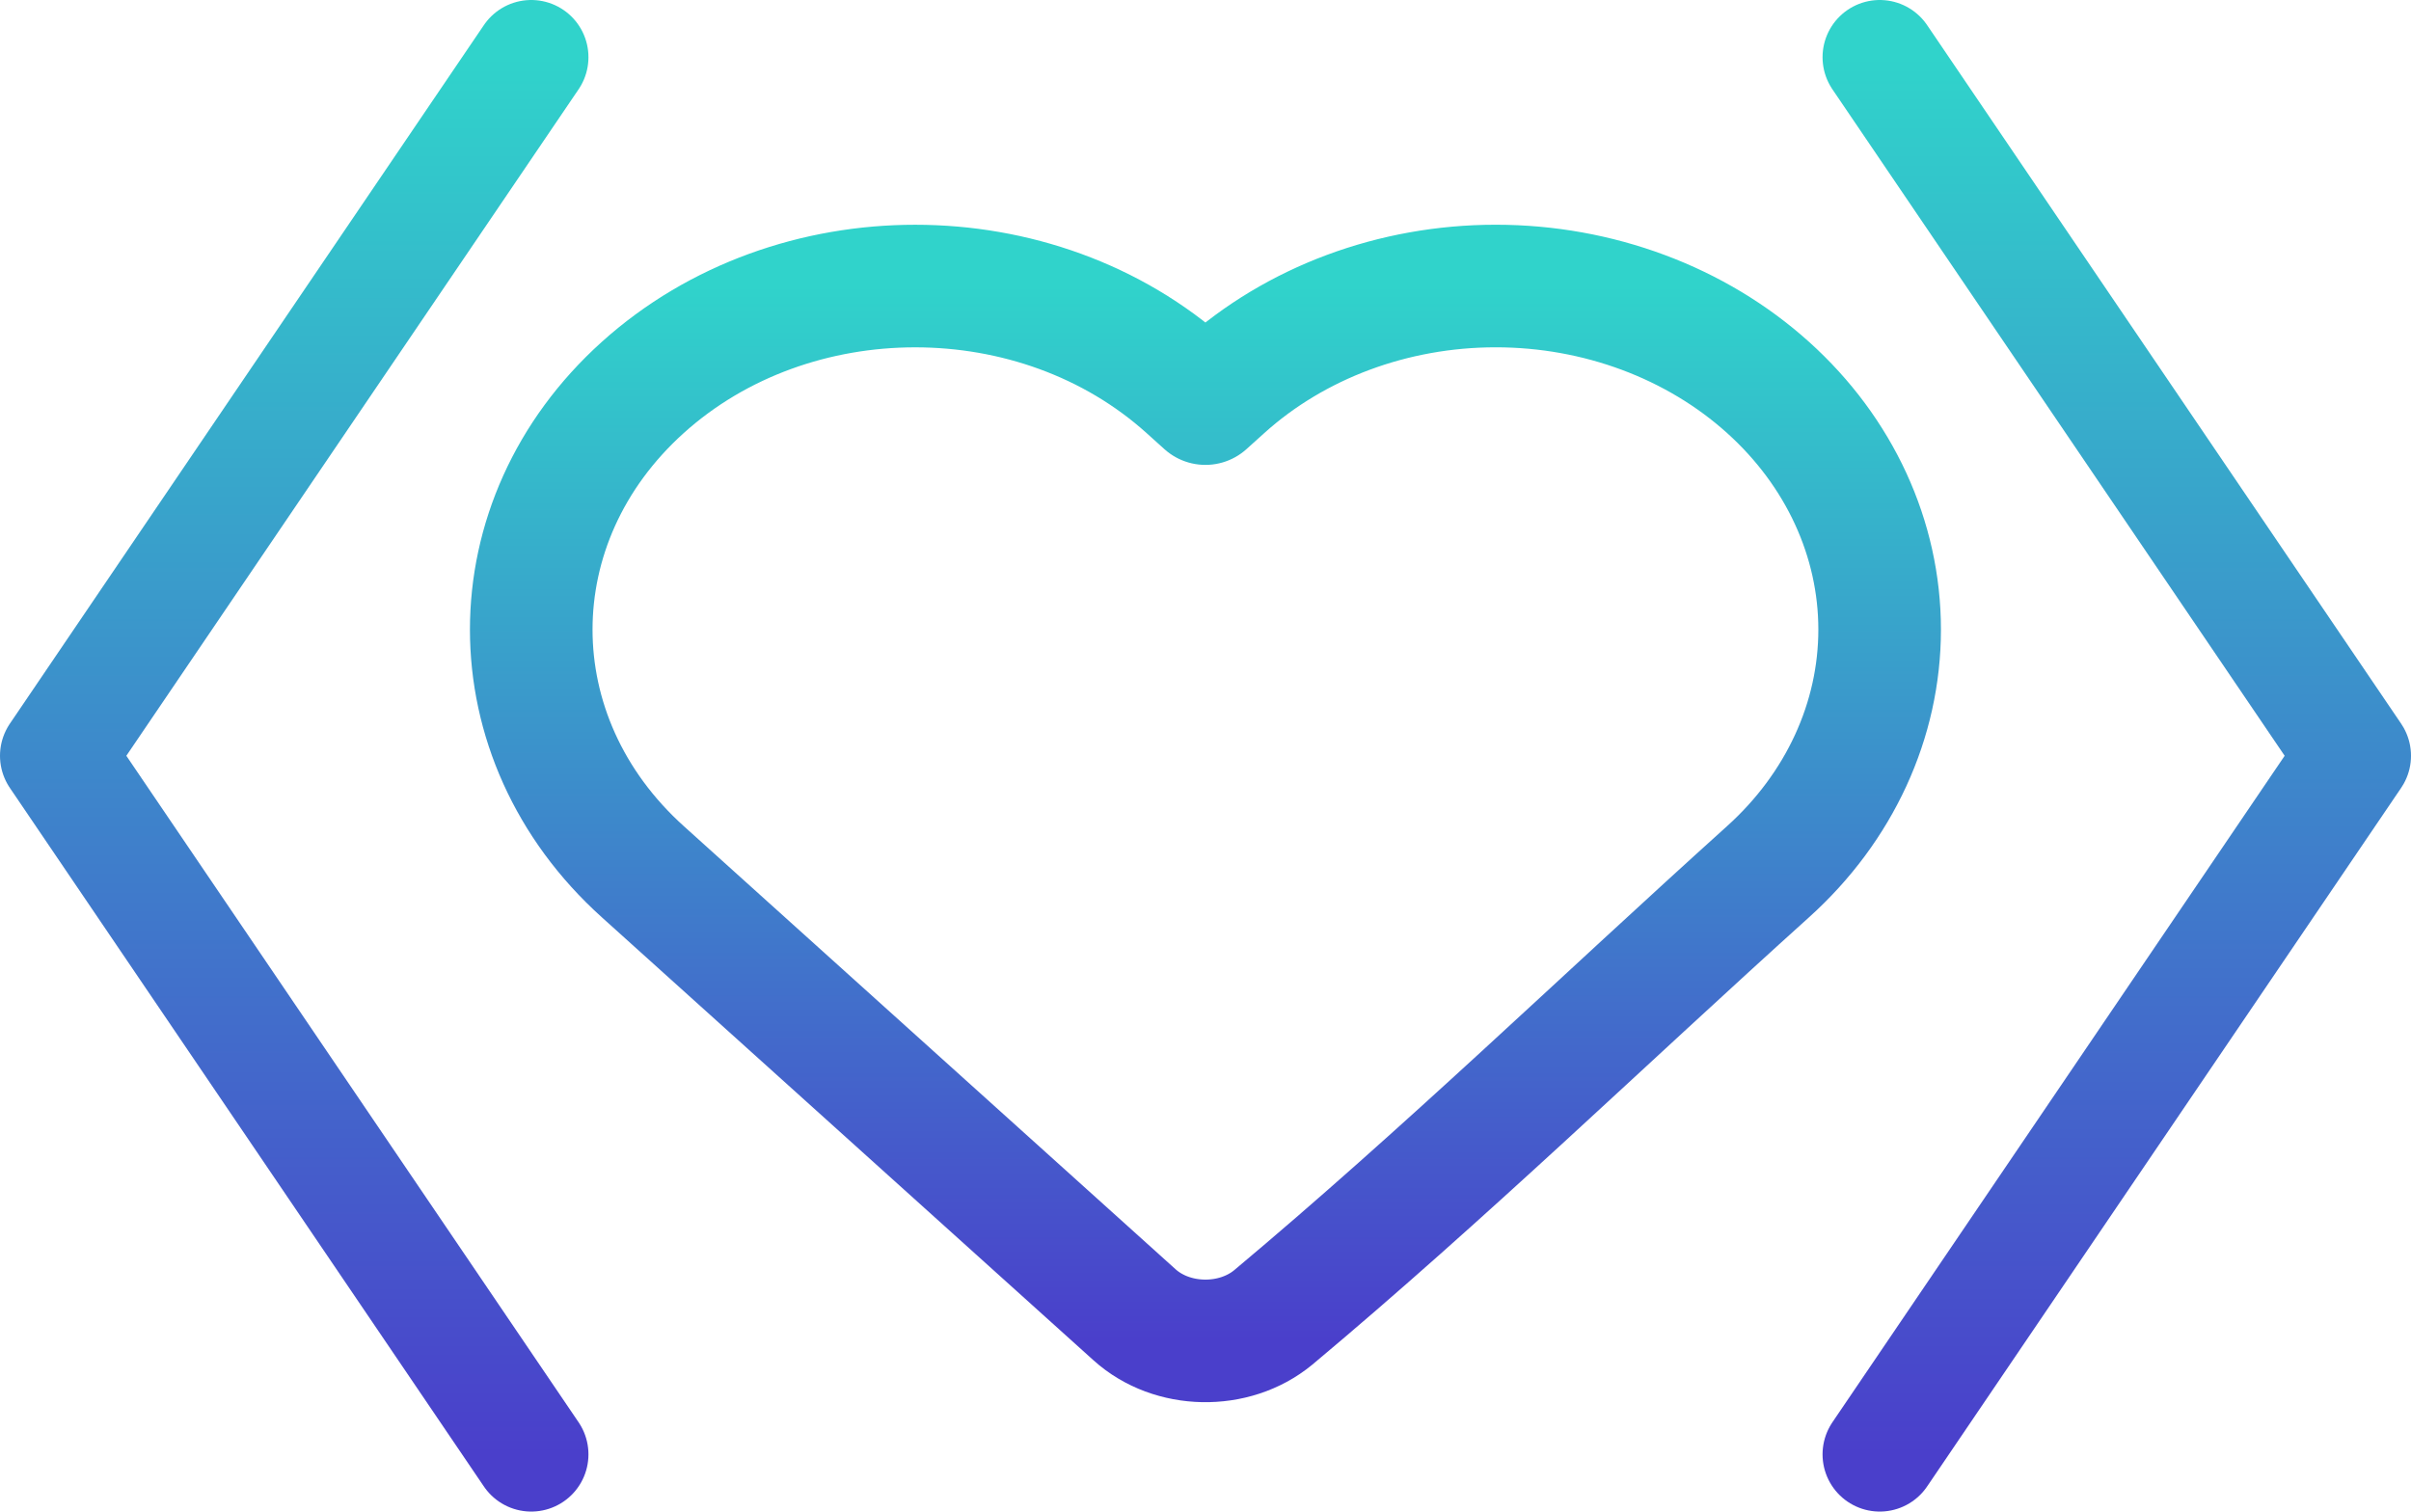 <svg width="295" height="185" viewBox="0 0 295 185" fill="none" xmlns="http://www.w3.org/2000/svg">
<path d="M230 7L288 92.485L230 177.971" stroke="url(#paint0_linear_4_565)" stroke-width="14" stroke-linecap="round" stroke-linejoin="round"/>
<path d="M65 7L7 92.485L65 177.971" stroke="url(#paint1_linear_4_565)" stroke-width="14" stroke-linecap="round" stroke-linejoin="round"/>
<path d="M229.985 77.041C229.985 88.131 225.087 98.784 216.339 106.664C196.204 124.809 176.674 143.729 155.786 161.216C150.998 165.166 143.403 165.022 138.821 160.893L78.642 106.664C60.453 90.272 60.453 63.809 78.642 47.418C97.011 30.865 126.935 30.865 145.303 47.418L147.491 49.389L149.677 47.419C158.484 39.479 170.478 35 183.008 35C195.538 35 207.532 39.478 216.339 47.418C225.088 55.298 229.985 65.951 229.985 77.041Z" stroke="url(#paint2_linear_4_565)" stroke-width="15" stroke-linejoin="round"/>
<defs>
<linearGradient id="paint0_linear_4_565" x1="259" y1="7" x2="259" y2="177.971" gradientUnits="userSpaceOnUse">
<stop stop-color="#30D3CB"/>
<stop offset="1" stop-color="#4A3FCB"/>
</linearGradient>
<linearGradient id="paint1_linear_4_565" x1="36" y1="7" x2="36" y2="177.971" gradientUnits="userSpaceOnUse">
<stop stop-color="#30D3CB"/>
<stop offset="1" stop-color="#4A3FCB"/>
</linearGradient>
<linearGradient id="paint2_linear_4_565" x1="147.493" y1="35" x2="147.493" y2="164.087" gradientUnits="userSpaceOnUse">
<stop stop-color="#30D3CB"/>
<stop offset="1" stop-color="#4A3FCB"/>
</linearGradient>
</defs>
</svg>
